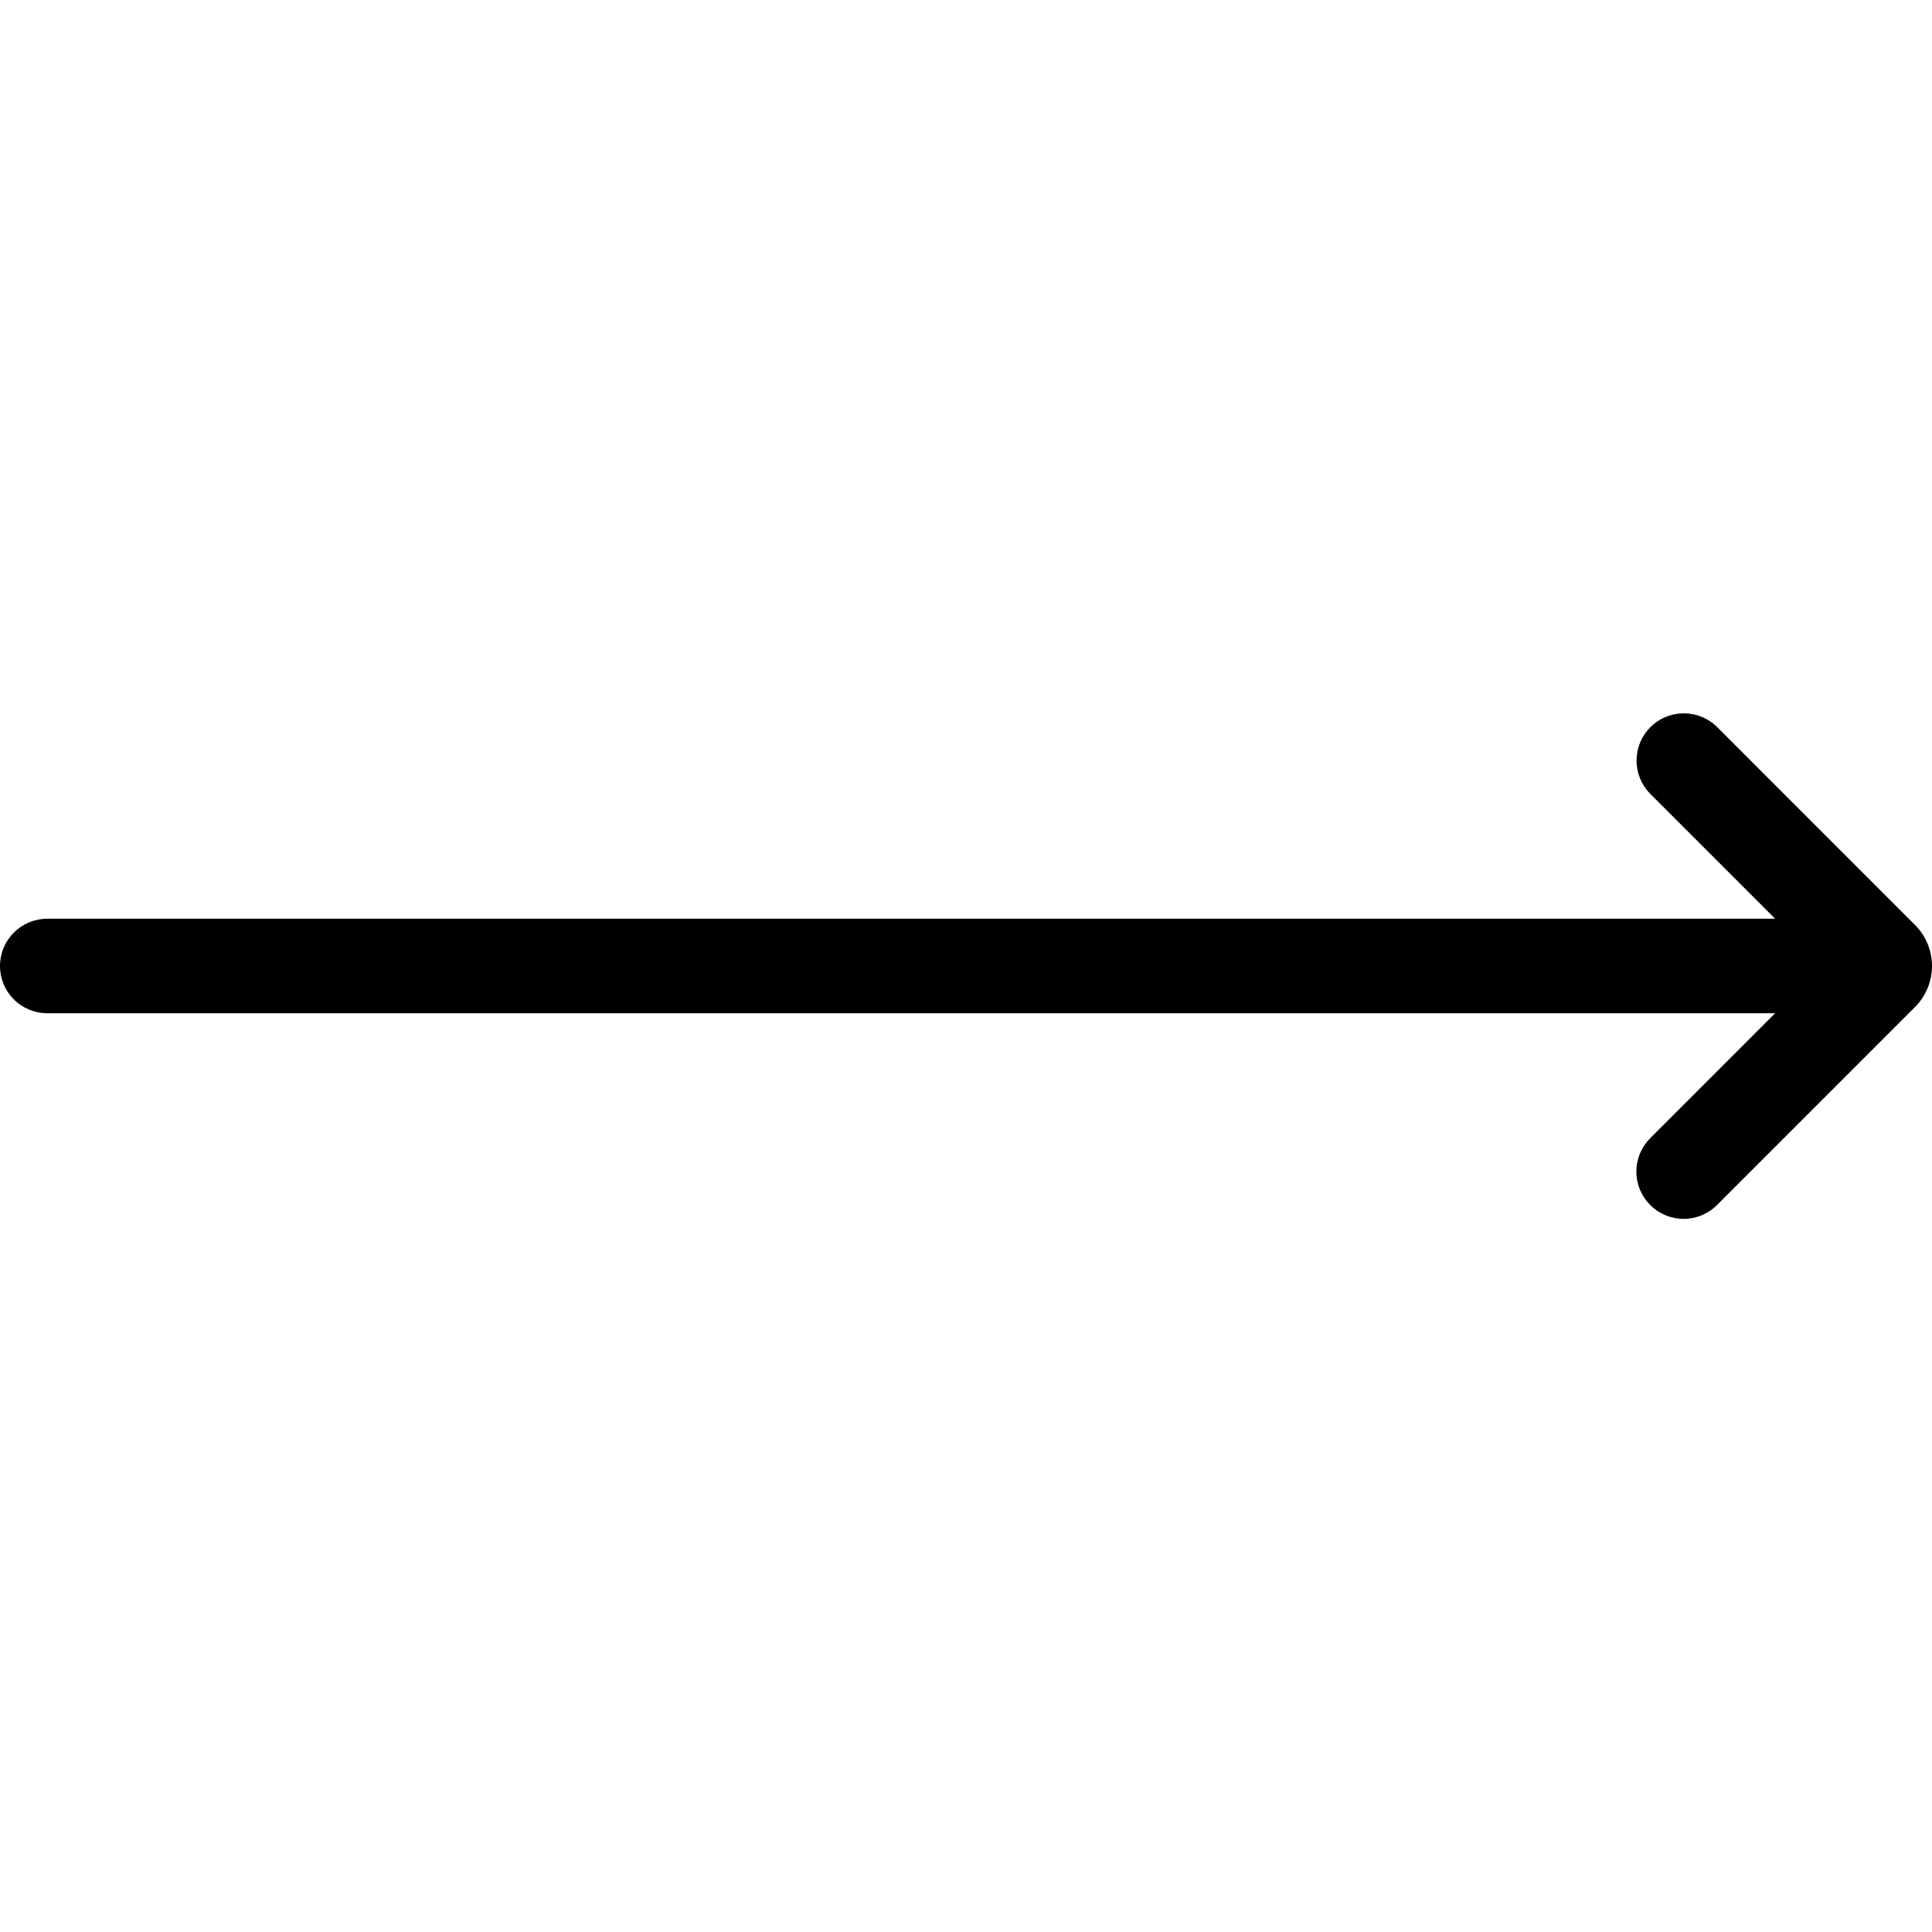 <svg width="512" height="512" viewBox="0 0 512 512" fill="none" xmlns="http://www.w3.org/2000/svg">
<g clip-path="url(#clip0_1_34)">
<path d="M454.965 319.41L507.506 266.868C510.384 263.983 512 260.074 512 255.999C512 251.925 510.384 248.016 507.506 245.131L454.966 192.59C452.607 190.292 449.438 189.015 446.145 189.036C442.851 189.058 439.699 190.375 437.37 192.704C435.041 195.033 433.723 198.185 433.701 201.478C433.679 204.771 434.955 207.941 437.253 210.3L470.426 243.473H12.524C9.202 243.473 6.017 244.792 3.668 247.141C1.319 249.49 0 252.675 0 255.997C0 259.319 1.319 262.504 3.668 264.853C6.017 267.202 9.202 268.521 12.524 268.521H470.424L437.253 301.7C434.934 304.055 433.64 307.231 433.652 310.536C433.665 313.841 434.983 317.007 437.32 319.345C439.657 321.682 442.824 323 446.129 323.013C449.434 323.026 452.61 321.732 454.965 319.413V319.41Z" fill="black"/>
</g>
<defs>
<clipPath id="clip0_1_34">
<rect width="512" height="512" fill="white"/>
</clipPath>
</defs>
</svg>
